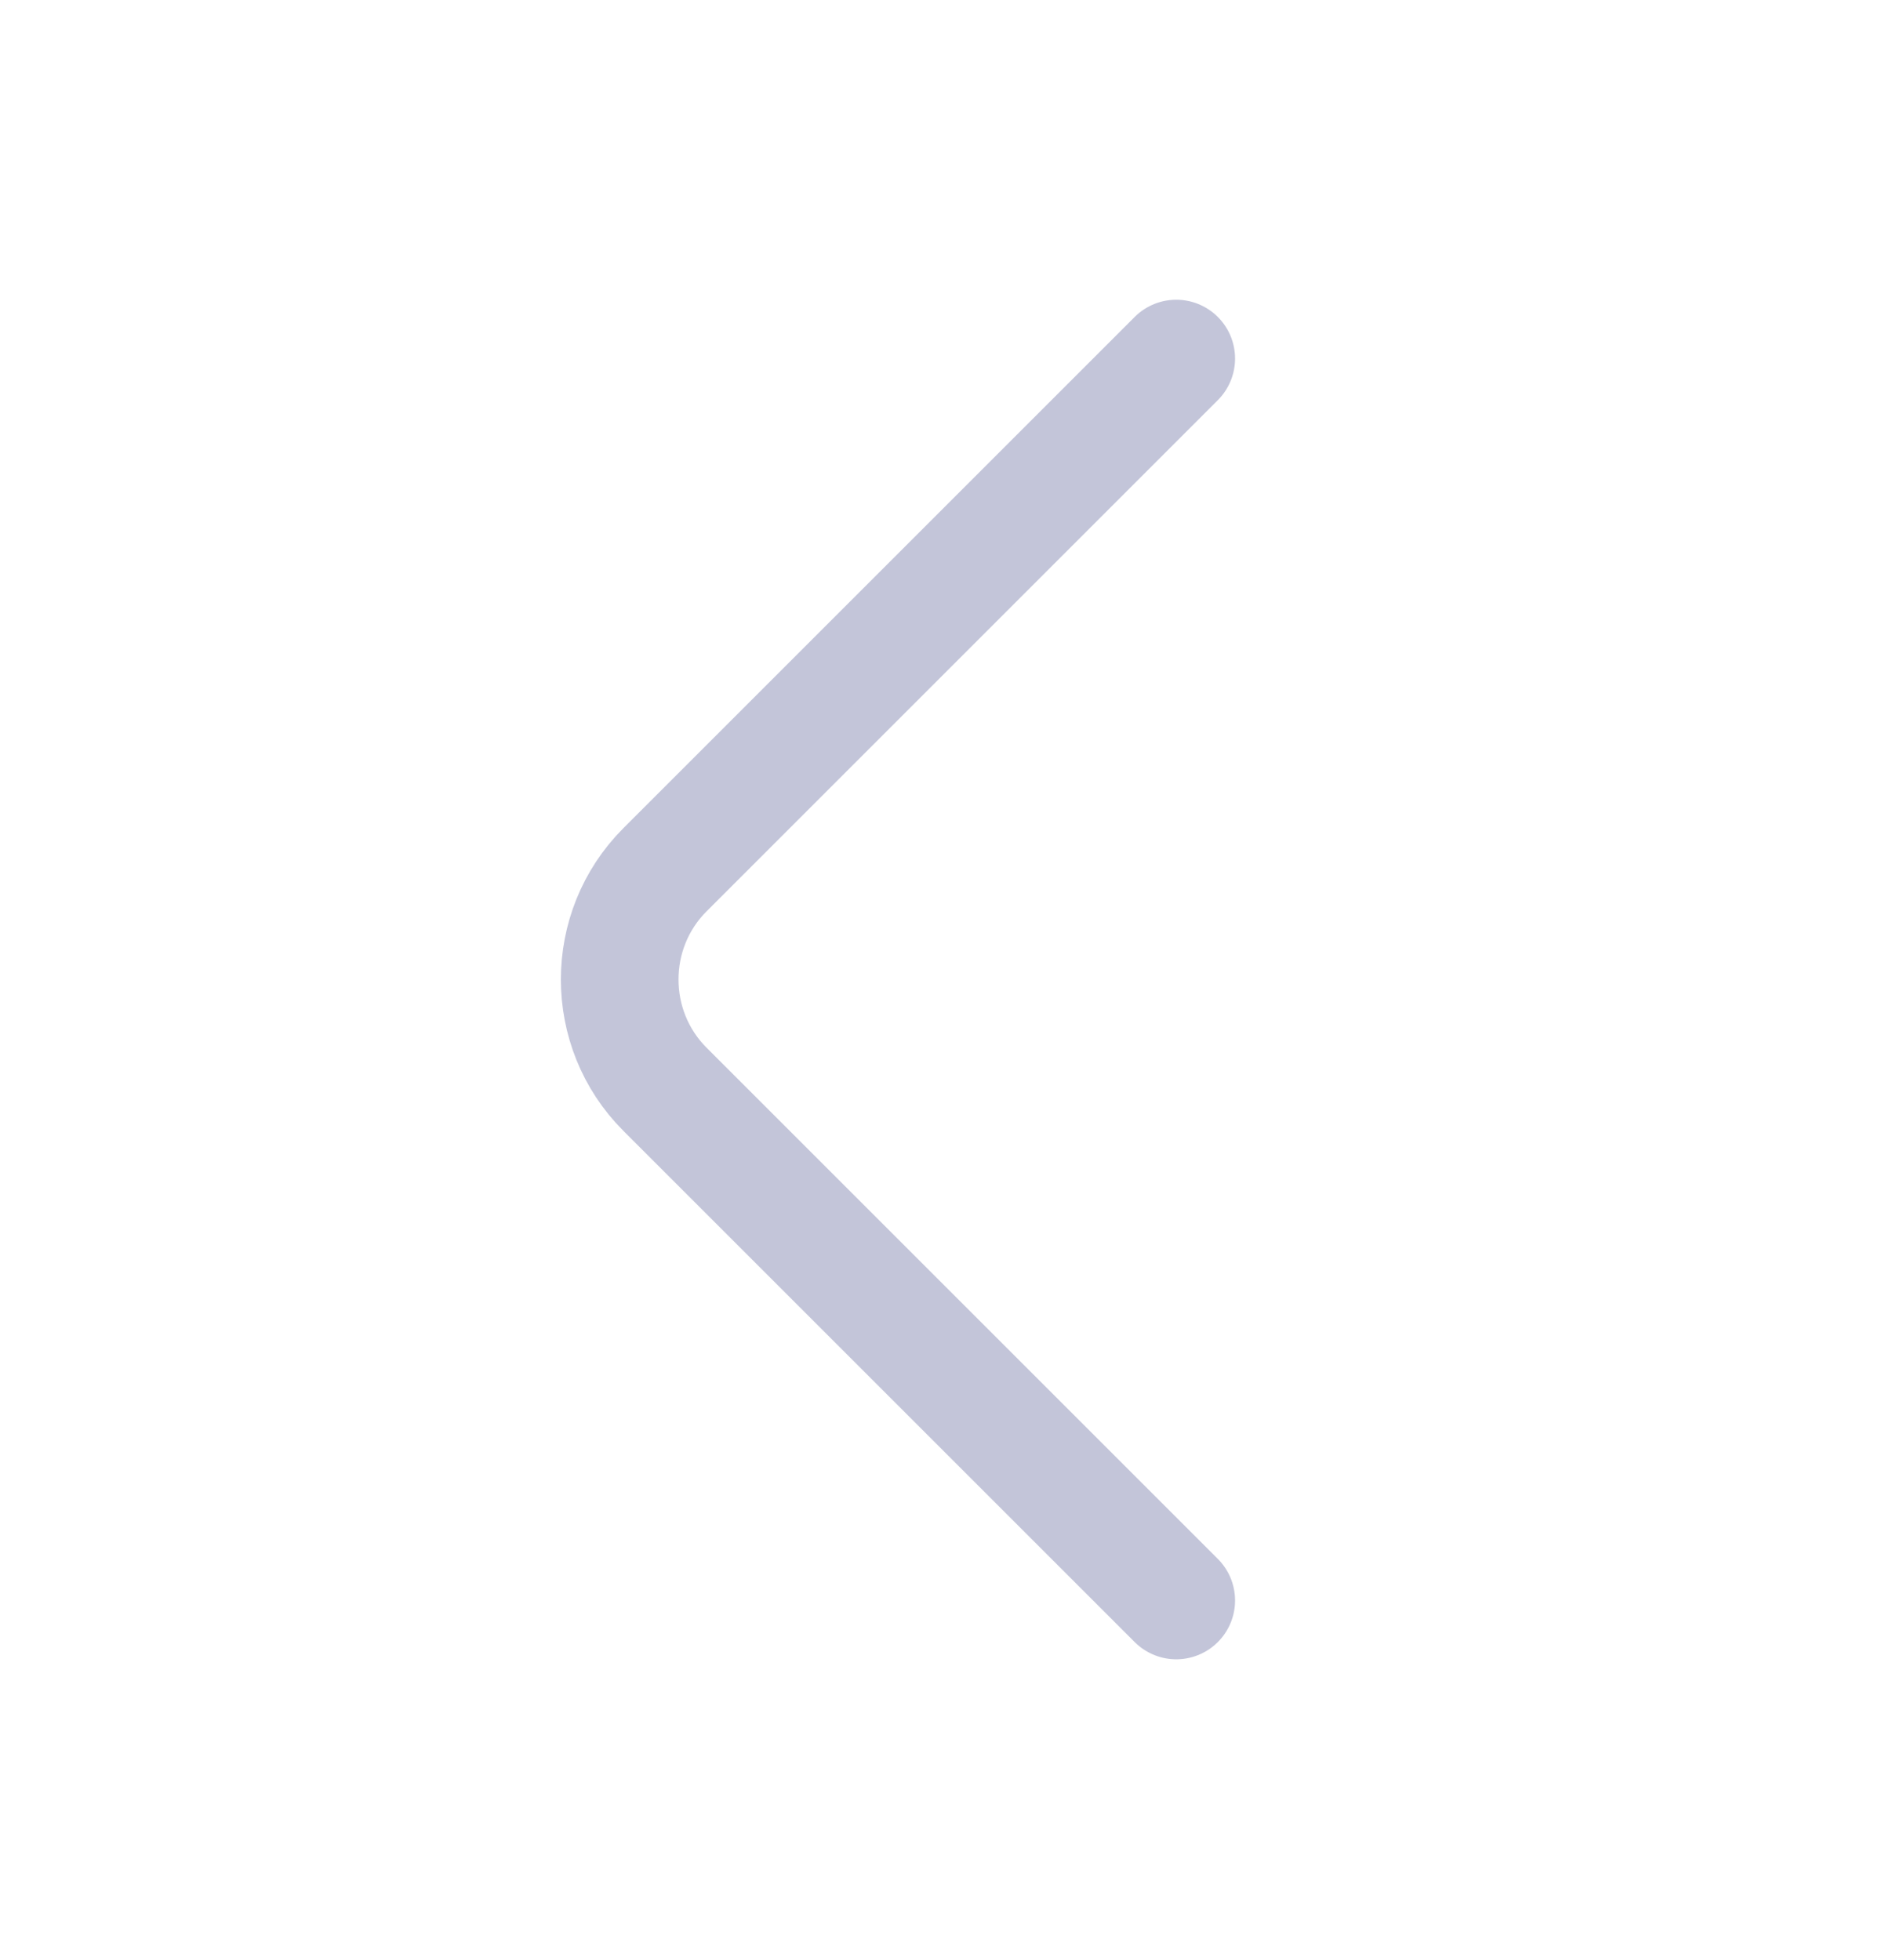 <svg width="24" height="25" viewBox="0 0 24 25" fill="none" xmlns="http://www.w3.org/2000/svg">
    <path d="m15 20.413-6.52-6.52c-.77-.77-.77-2.03 0-2.8L15 4.573" stroke="#C3C5D9" stroke-width="1.5" stroke-miterlimit="10" stroke-linecap="round" stroke-linejoin="round"/>
</svg>
